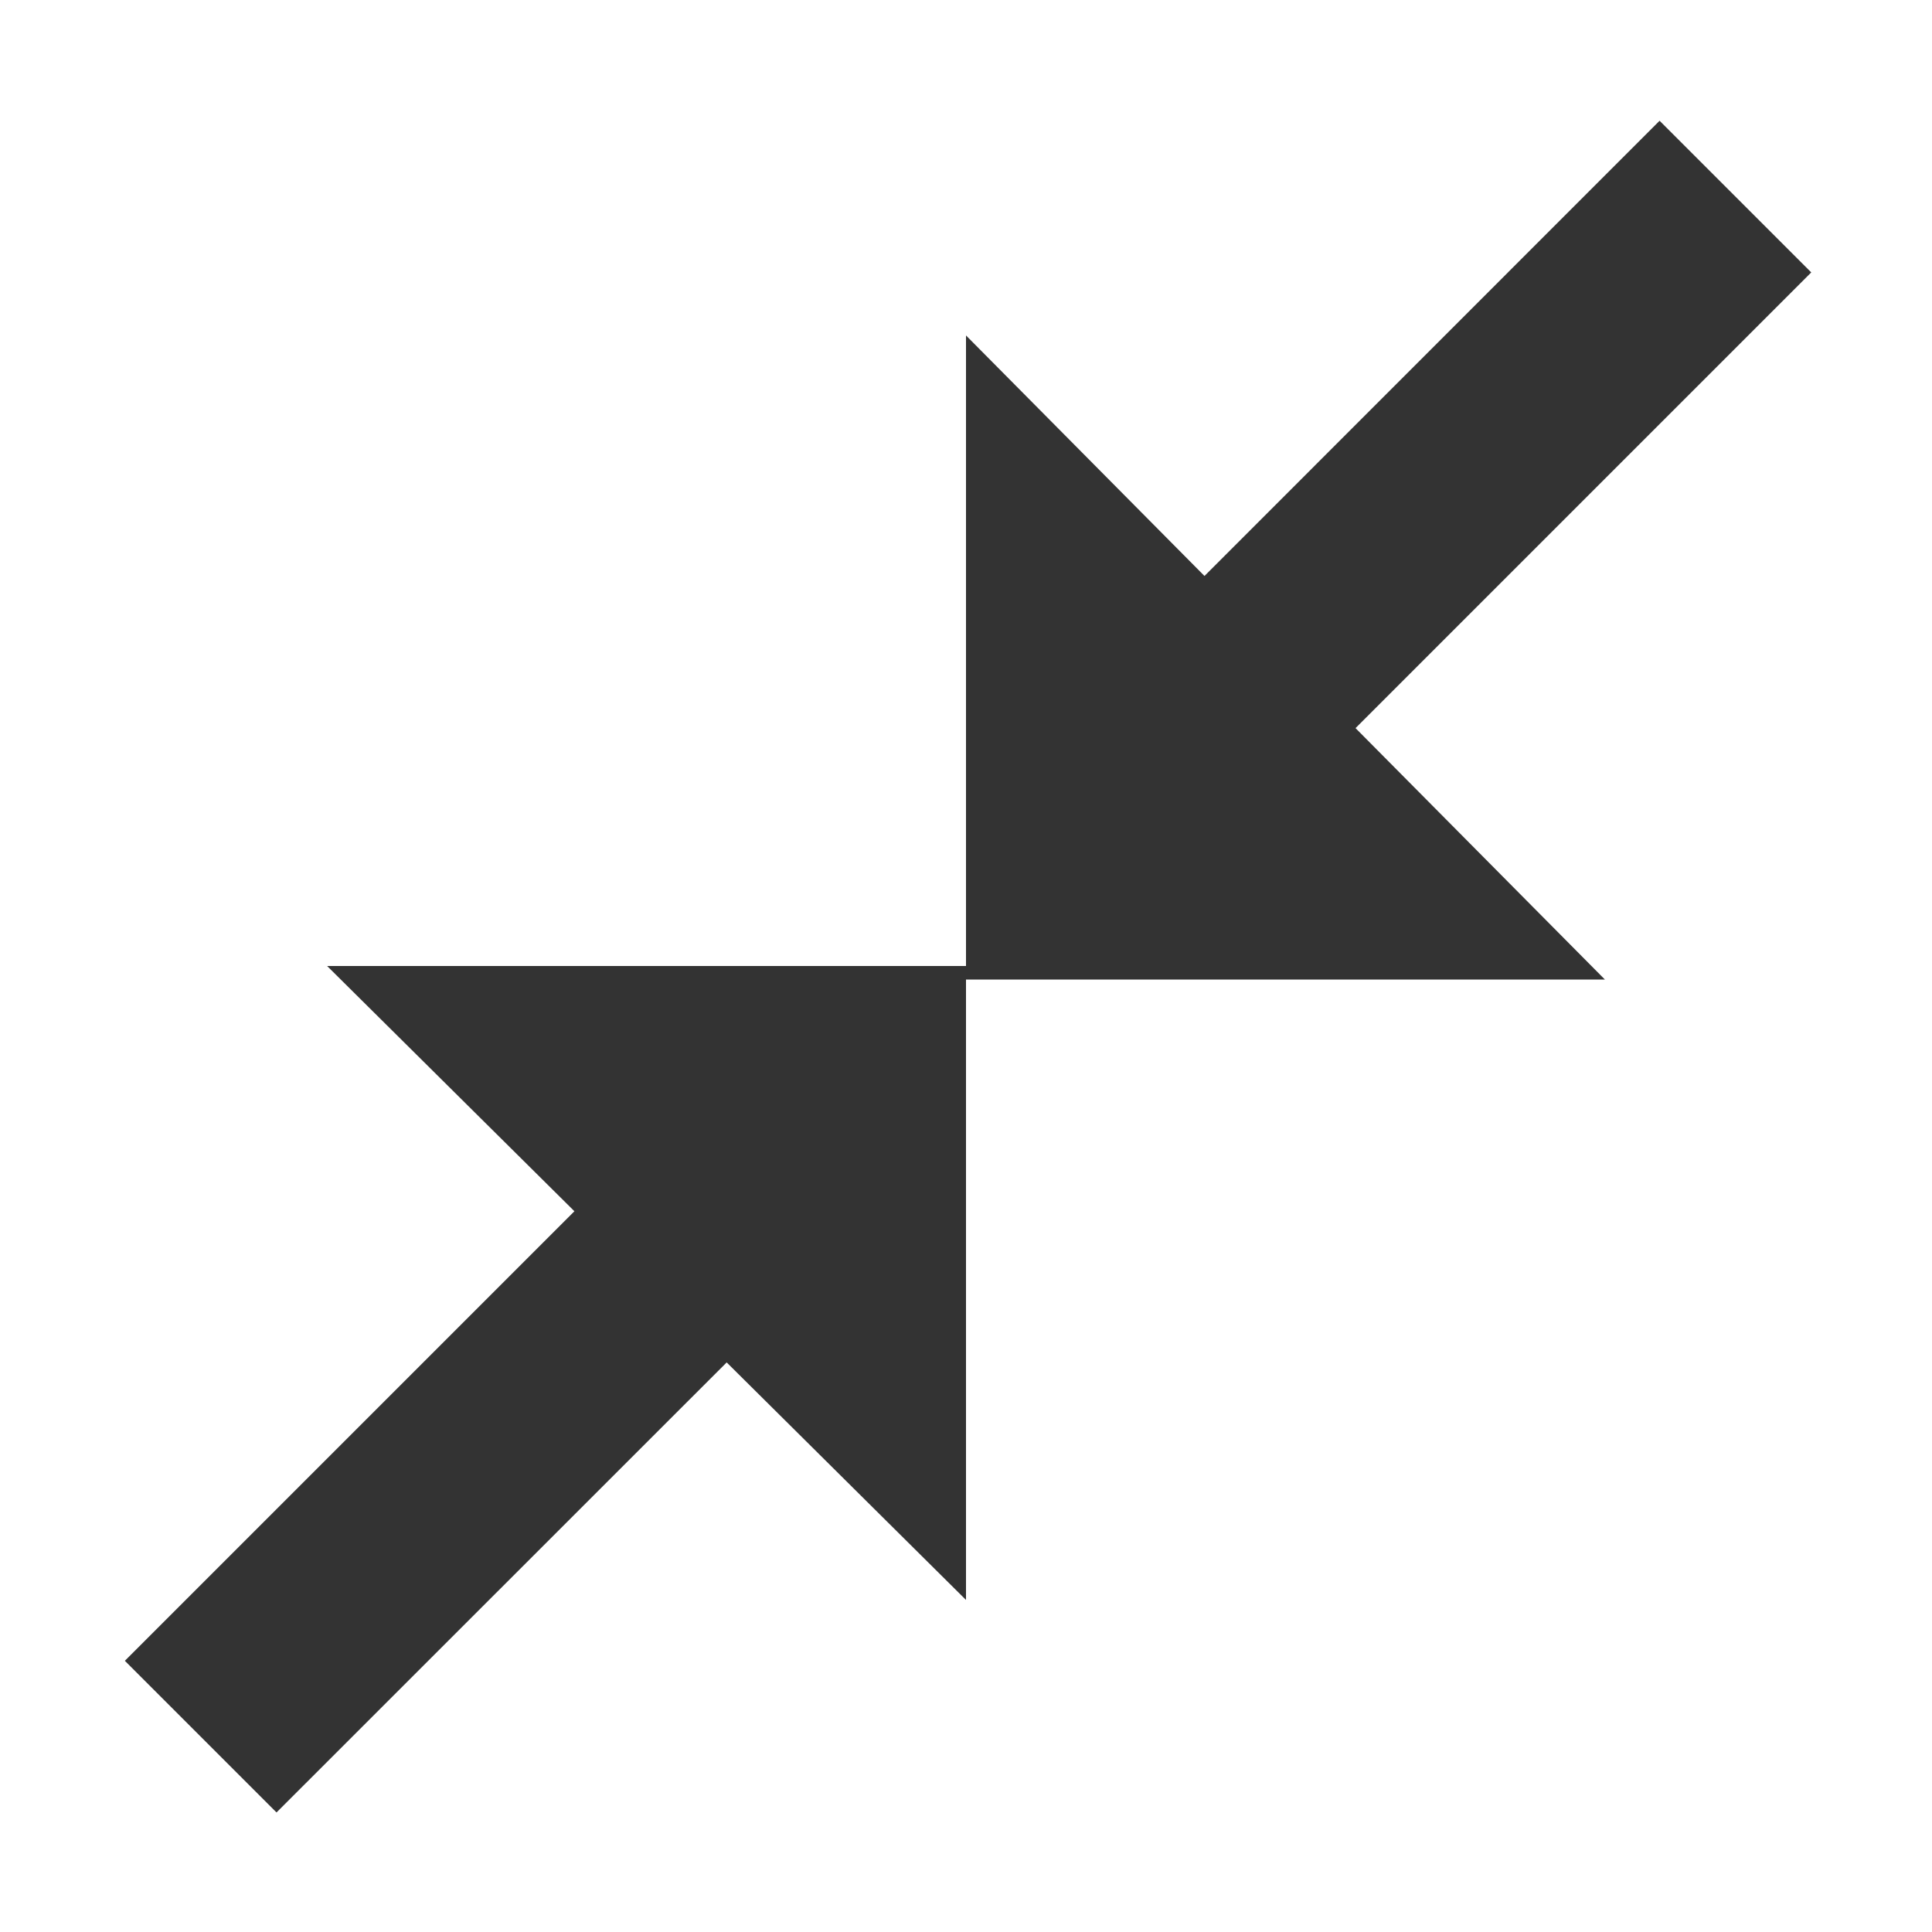 <?xml version="1.0" standalone="no"?><!DOCTYPE svg PUBLIC "-//W3C//DTD SVG 1.1//EN" "http://www.w3.org/Graphics/SVG/1.1/DTD/svg11.dtd"><svg class="icon" width="64px" height="64.00px" viewBox="0 0 1024 1024" version="1.1" xmlns="http://www.w3.org/2000/svg"><path fill="#333333" d="M638.4 305.28L879.616 64 960 144.384 718.464 385.92l132.16 133.248H512V177.792L638.4 305.28zM385.152 722.112L146.56 960.64l-80.384-80.384 238.272-238.272L173.376 512H512v336l-126.848-125.888z"  /></svg>